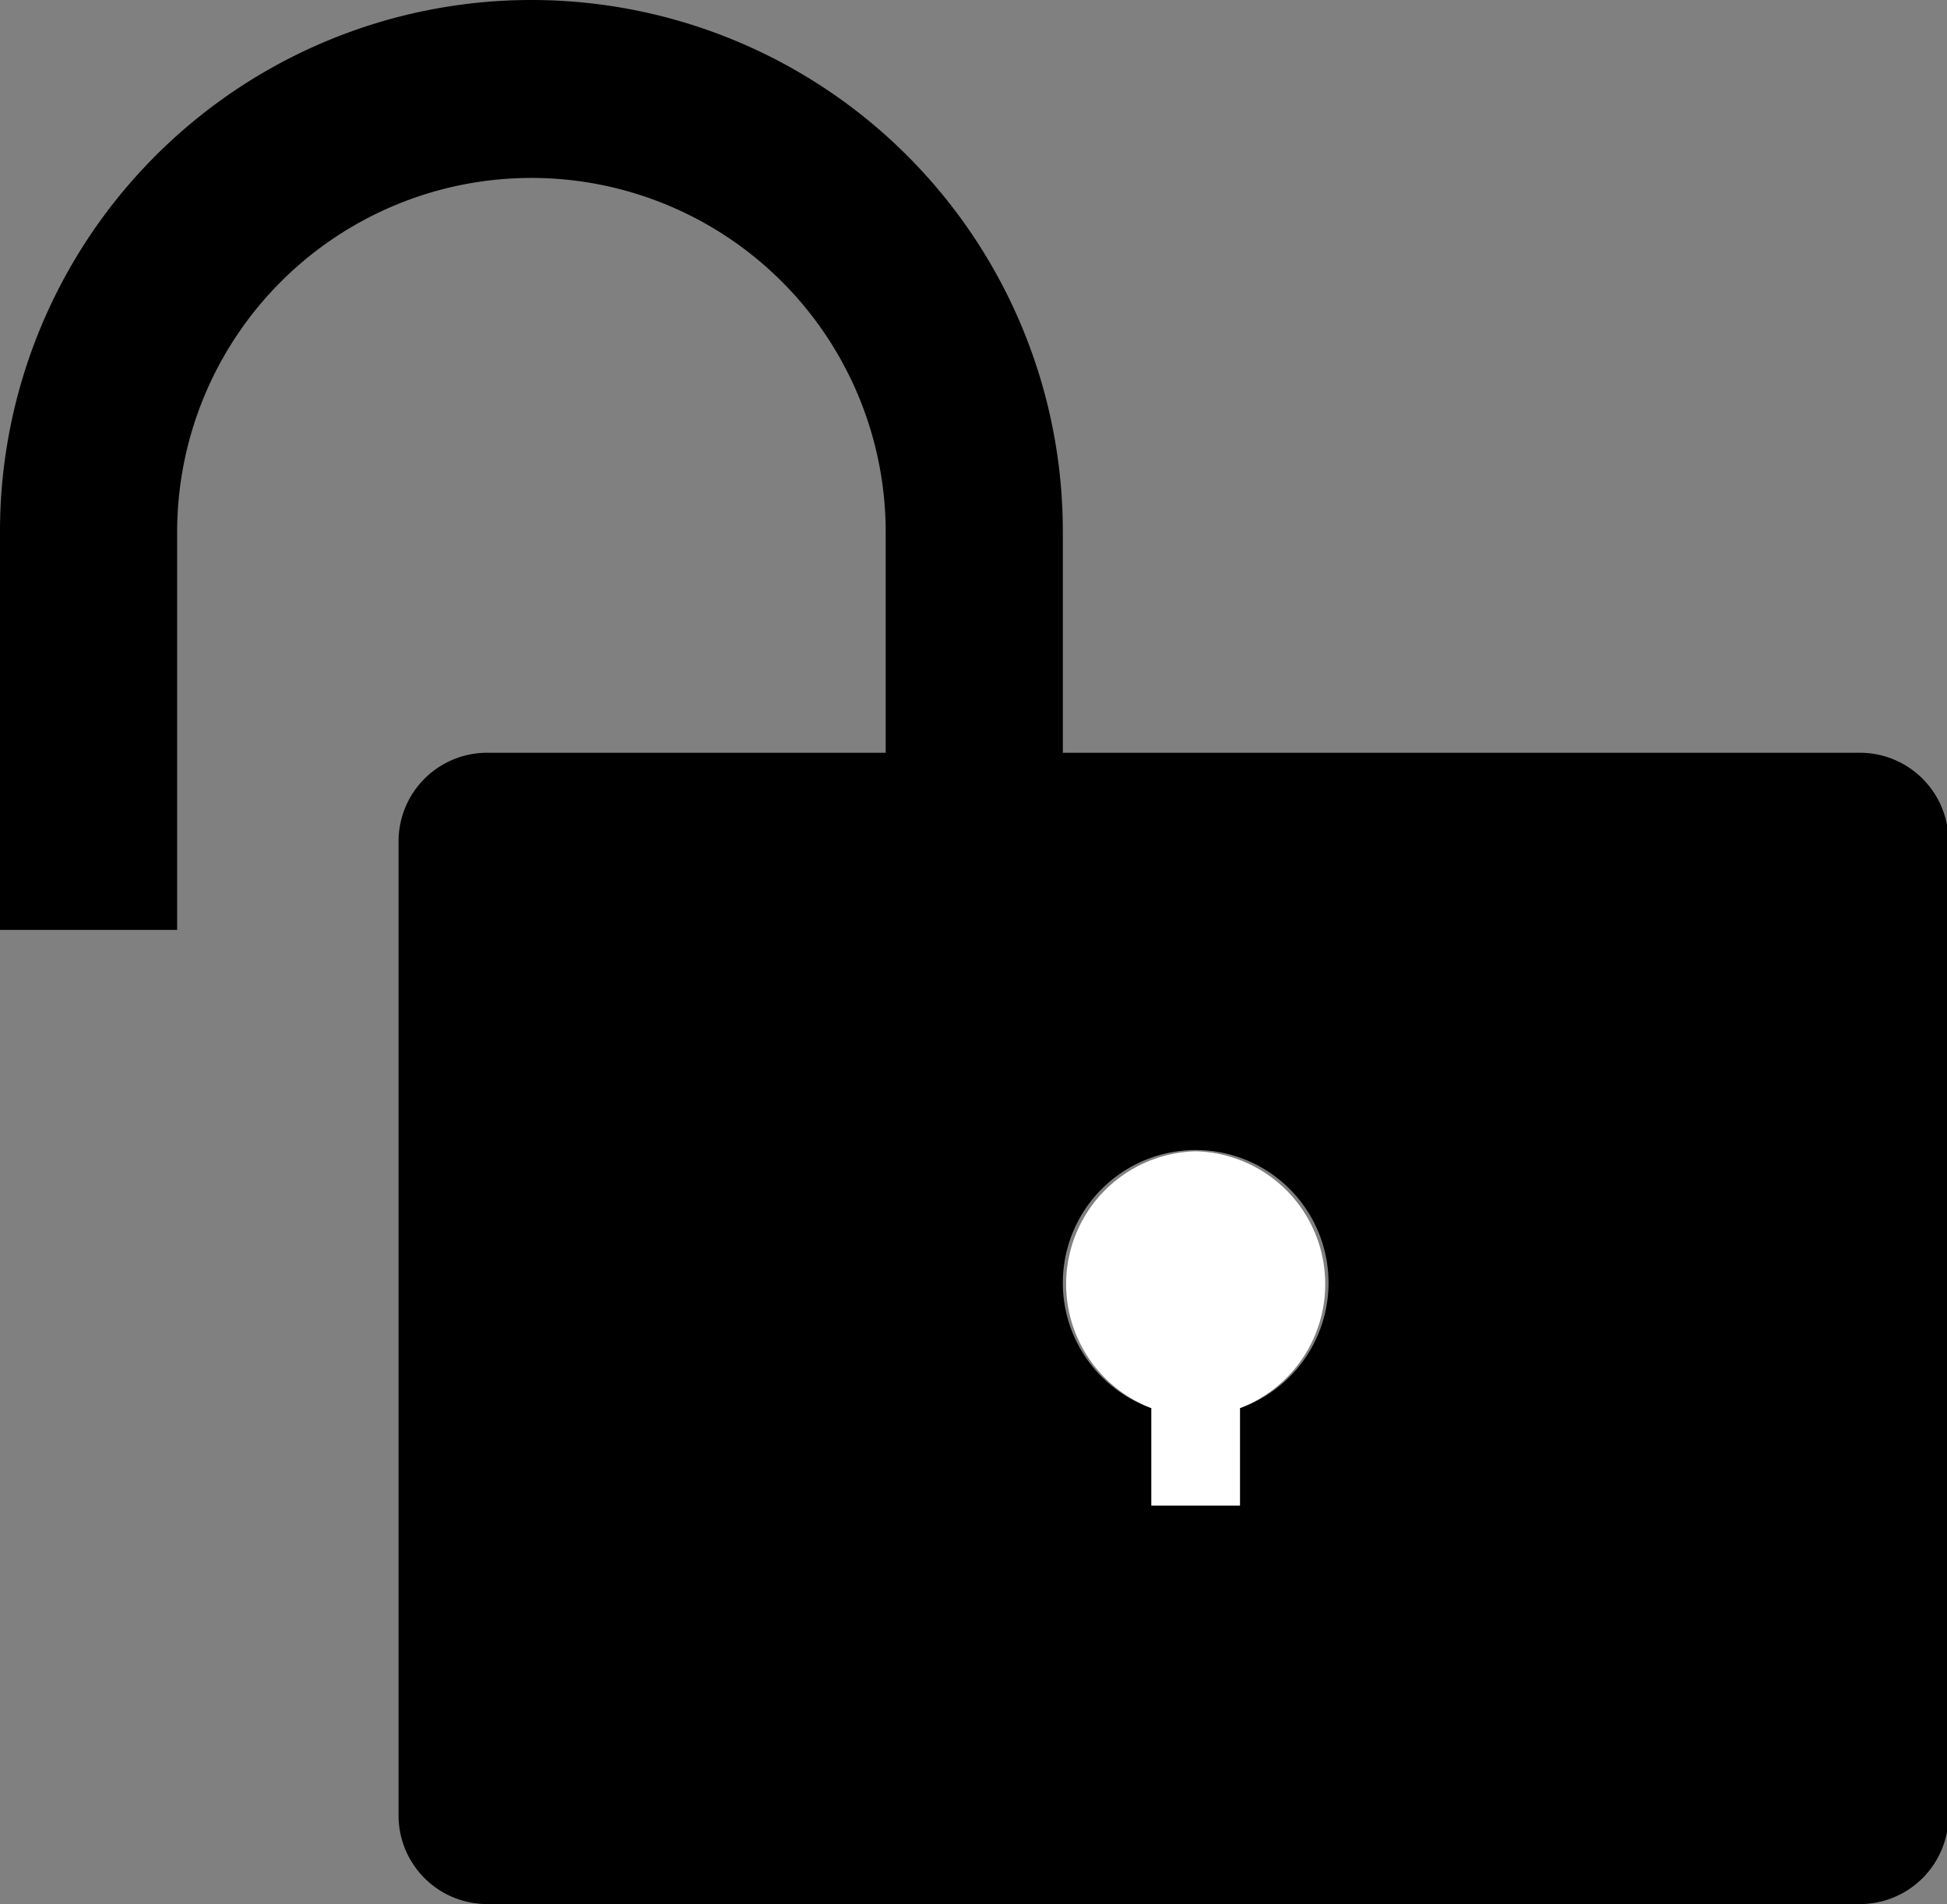 <svg class="icon" viewBox="0 0 1047 1024" xmlns="http://www.w3.org/2000/svg"><rect x="0" y="0" width="1047" height="1024" fill="#808080" stroke="none"/><defs><style/></defs><path d="M1000.186 404.837H571.535v-119.07a285.767 285.767 0 0 0-571.535 0v214.326h95.256V285.767a190.512 190.512 0 0 1 381.023 0v119.07H261.953a47.628 47.628 0 0 0-47.627 47.628v523.907A47.628 47.628 0 0 0 261.953 1024h738.233a47.628 47.628 0 0 0 47.628-47.628V452.465a47.628 47.628 0 0 0-47.628-47.628zM666.791 757.284v52.39h-47.628v-52.39a71.442 71.442 0 1 1 47.628 0z"/><path d="M642.977 619.163a71.442 71.442 0 0 0-23.814 138.12v52.391h47.628v-52.39a71.442 71.442 0 0 0-23.814-138.121z" fill="#FFF"/></svg>